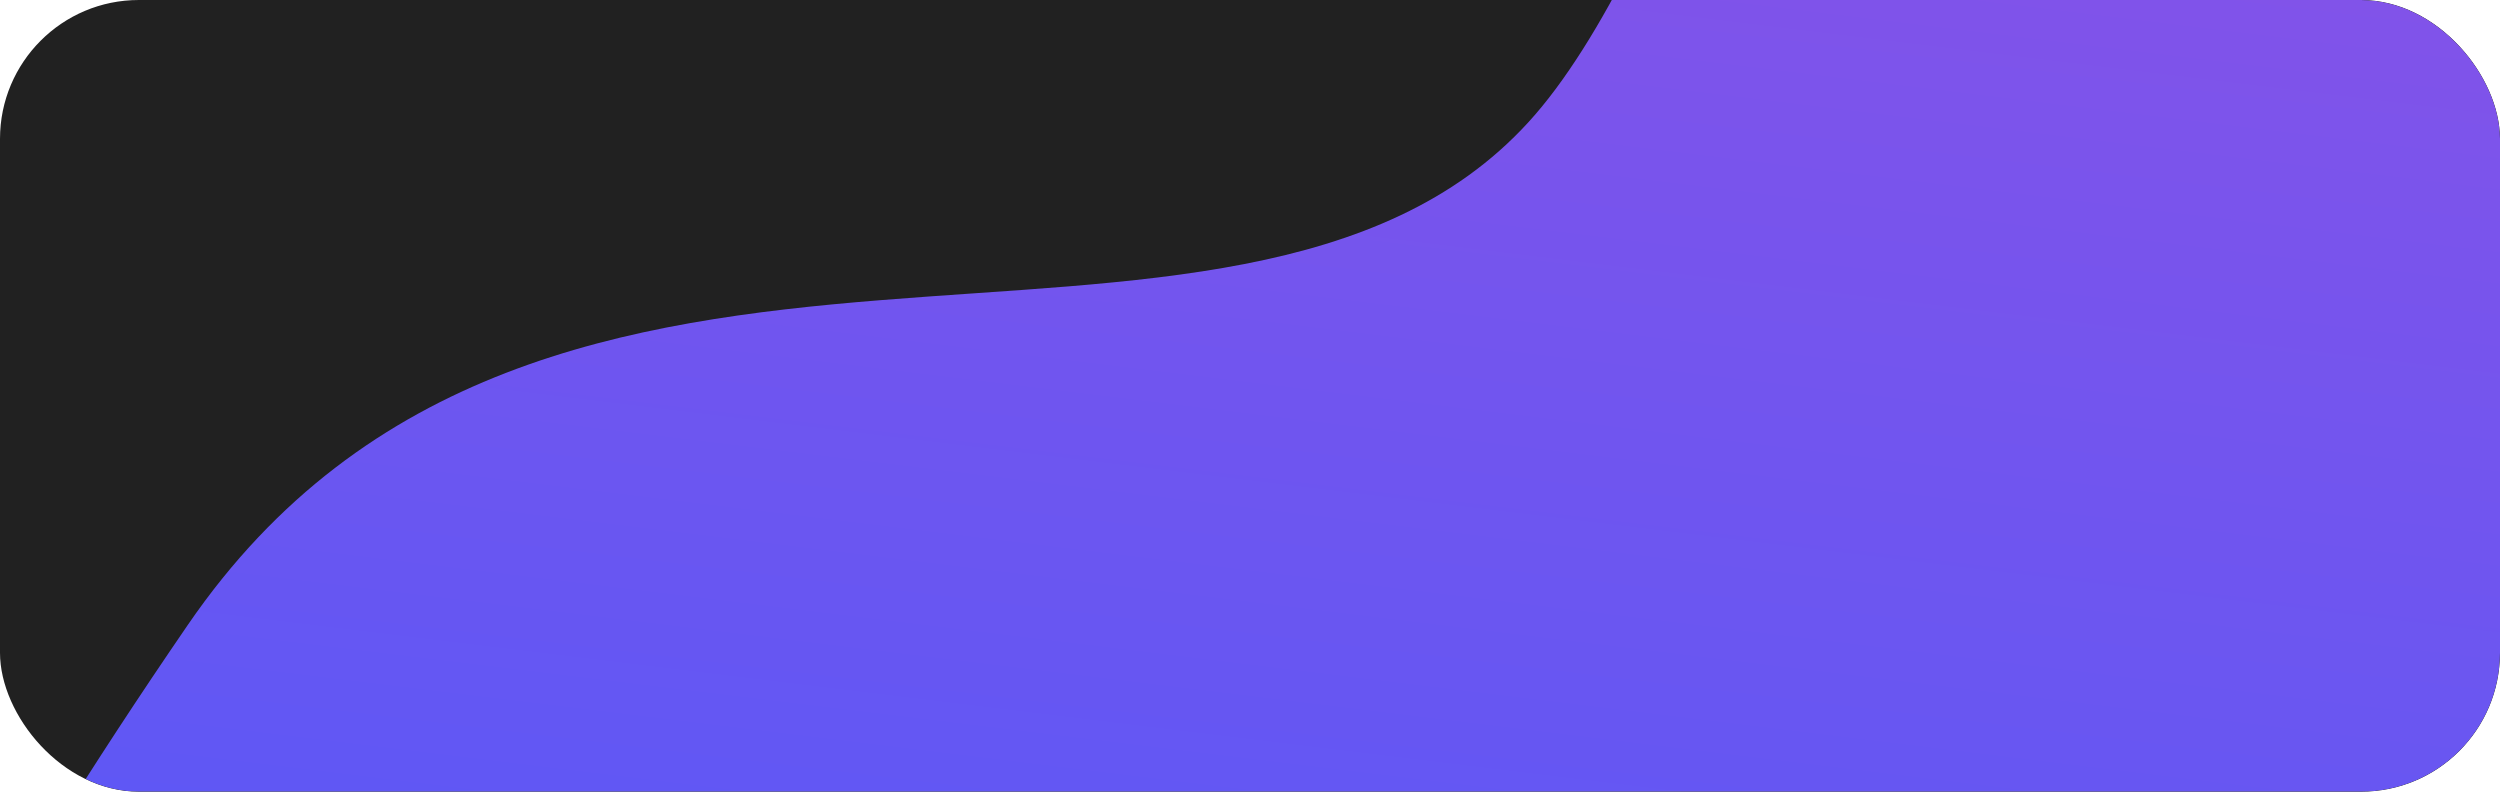 <svg width="360" height="114" viewBox="0 0 360 114" fill="none" xmlns="http://www.w3.org/2000/svg">
<g clip-path="url(#clip0_172_10147)">
<rect width="360" height="114" rx="20" fill="#212121"/>
<g filter="url(#filter0_f_172_10147)">
<path d="M27.052 89.978C-198.496 418.929 179.891 333.857 216.322 317.647C307.332 277.151 452.882 196.175 507.015 117.708C561.148 39.242 465.781 -156.576 378.185 -194.967C290.589 -233.359 262.587 -28.862 220.081 17.611C177.575 64.083 78.247 15.311 27.052 89.978Z" fill="url(#paint0_linear_172_10147)"/>
</g>
</g>
<defs>
<filter id="filter0_f_172_10147" x="-144.25" y="-299.738" width="767.065" height="739.208" filterUnits="userSpaceOnUse" color-interpolation-filters="sRGB">
<feFlood flood-opacity="0" result="BackgroundImageFix"/>
<feBlend mode="normal" in="SourceGraphic" in2="BackgroundImageFix" result="shape"/>
<feGaussianBlur stdDeviation="50" result="effect1_foregroundBlur_172_10147"/>
</filter>
<linearGradient id="paint0_linear_172_10147" x1="75" y1="324" x2="136.178" y2="-178.341" gradientUnits="userSpaceOnUse">
<stop offset="0.123" stop-color="#405BFF"/>
<stop offset="1" stop-color="#A34FDE"/>
</linearGradient>
<clipPath id="clip0_172_10147">
<rect width="360" height="114" rx="20" fill="white"/>
</clipPath>
</defs>
</svg>
